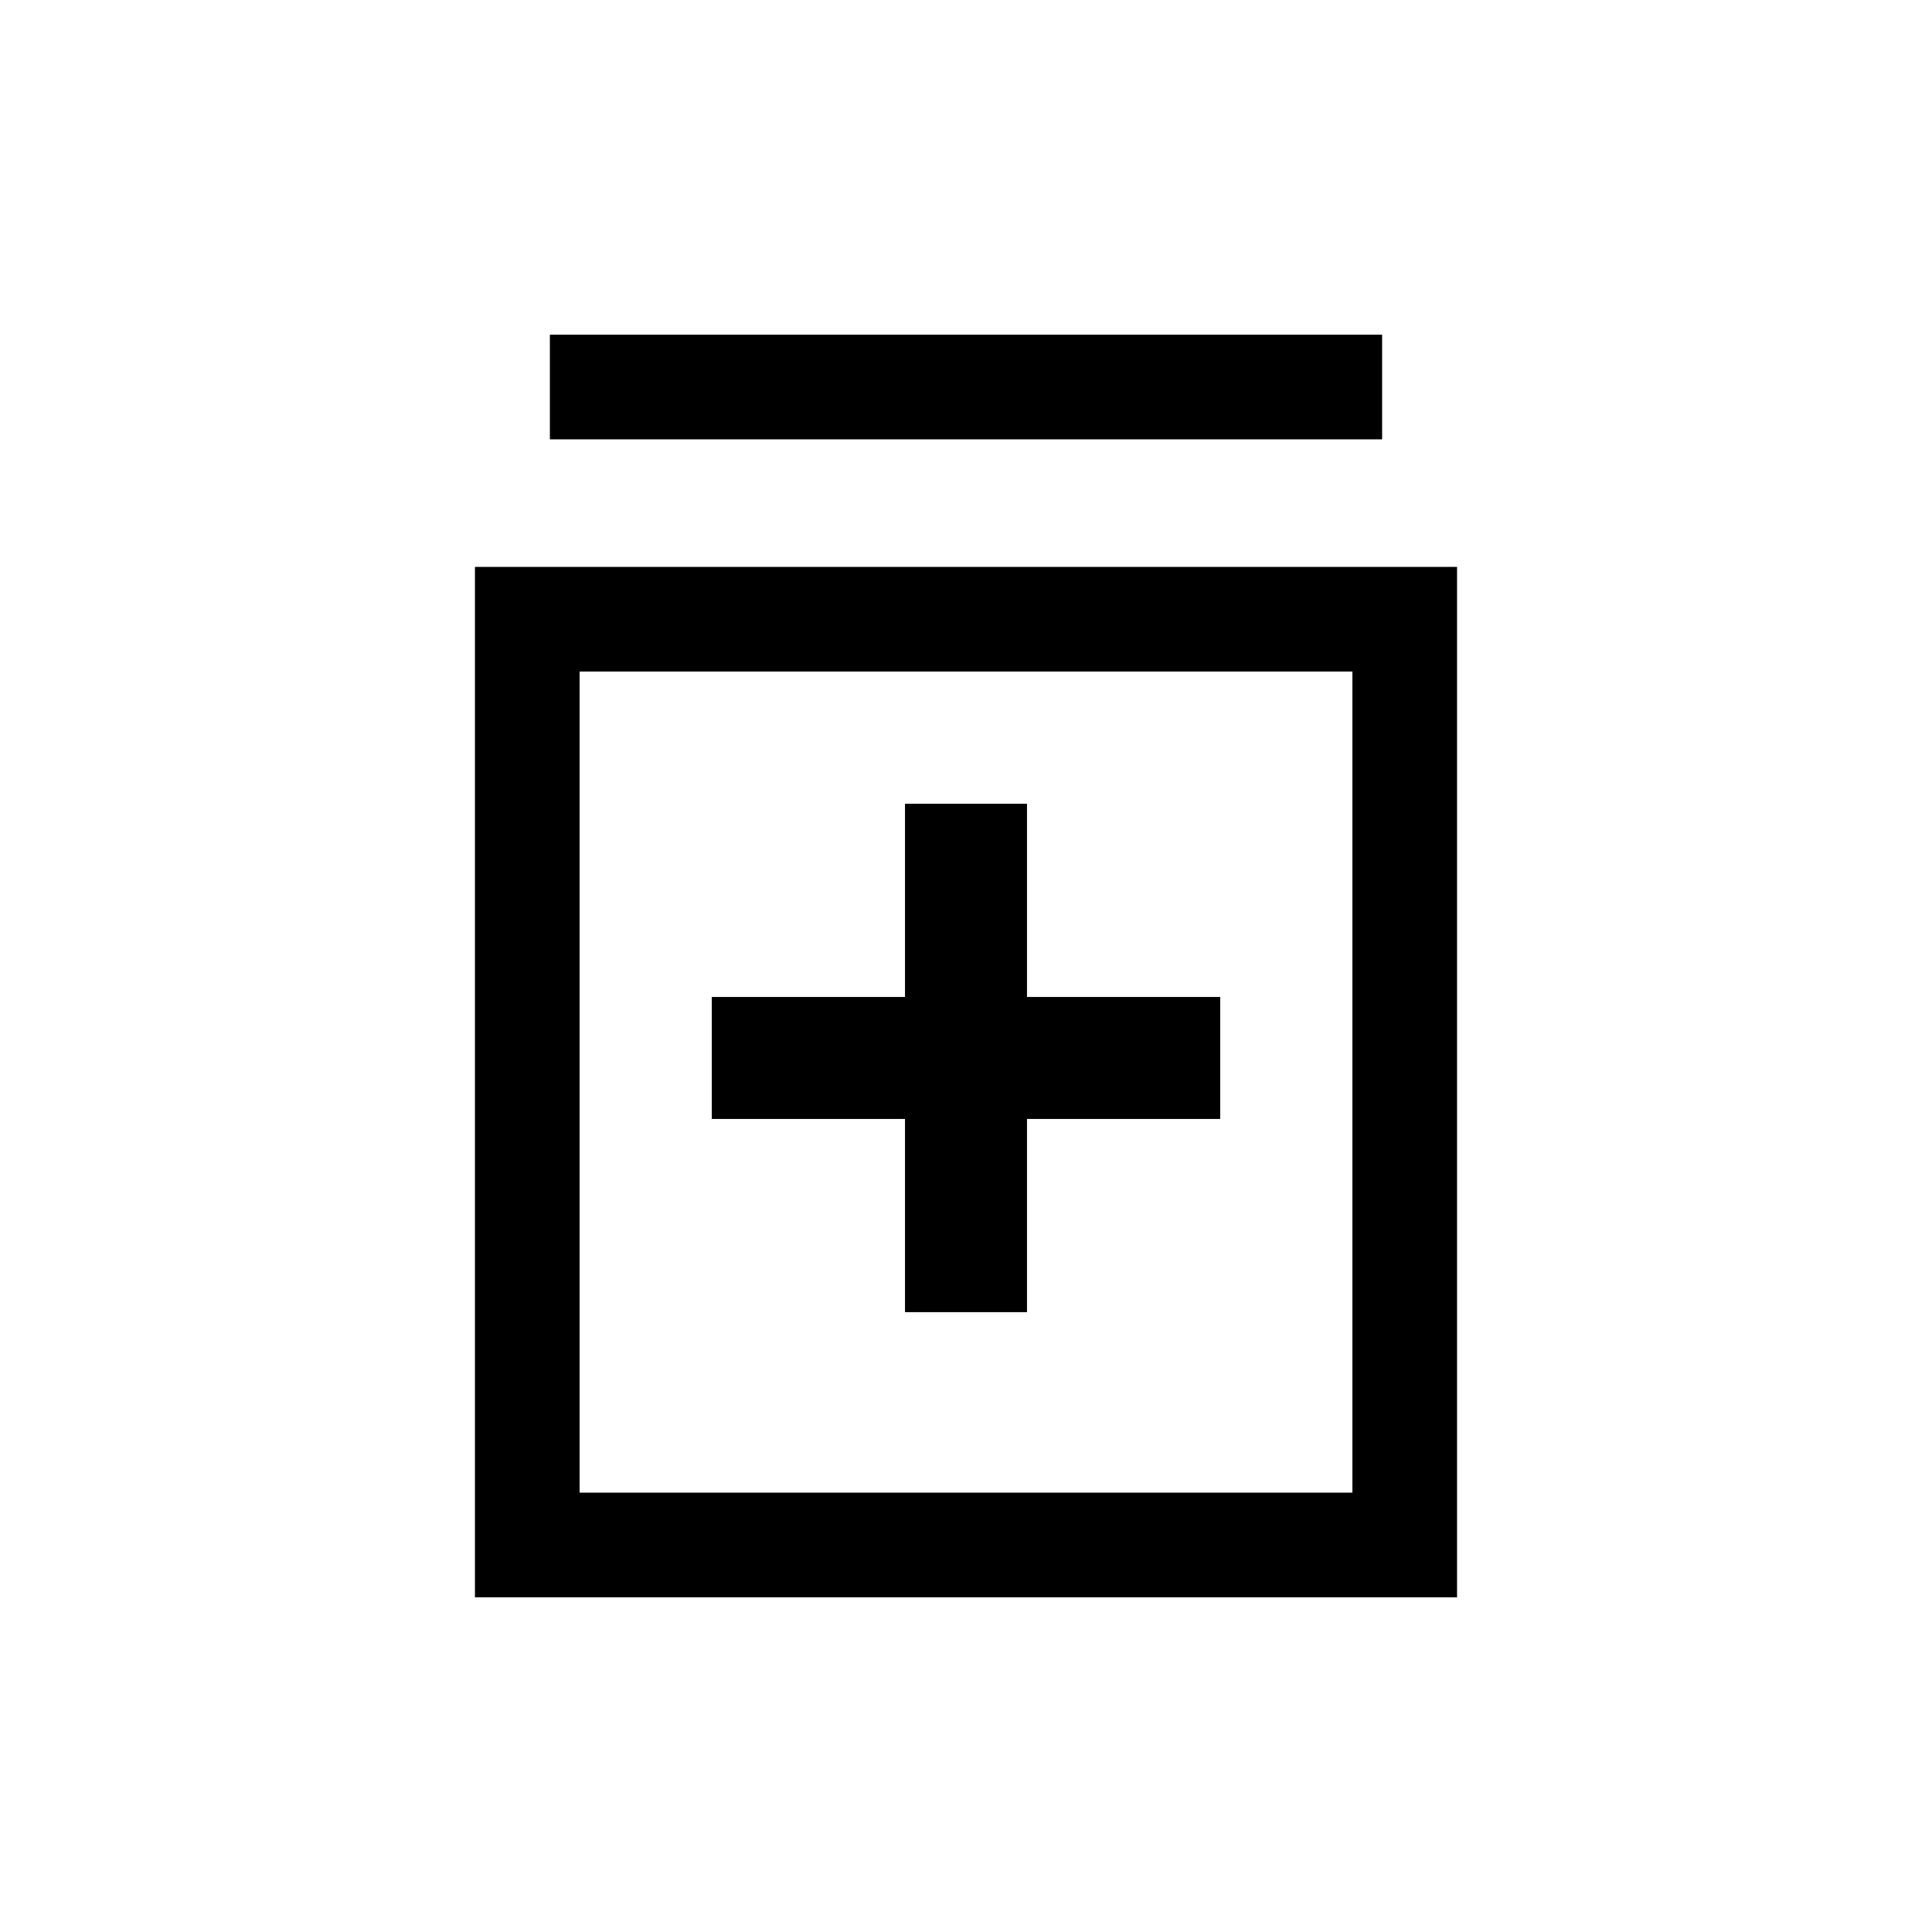 <svg xmlns="http://www.w3.org/2000/svg" height="20" viewBox="0 -960 960 960" width="20"><path d="M449.69-308h60.62v-96h96v-60.61h-96v-96h-60.62v96h-96V-404h96v96ZM236-166.31v-512h488v512H236Zm52-52h384v-408H288v408Zm-14.77-523.38v-52h413.54v52H273.23ZM288-626.31v408-408Z"/></svg>
